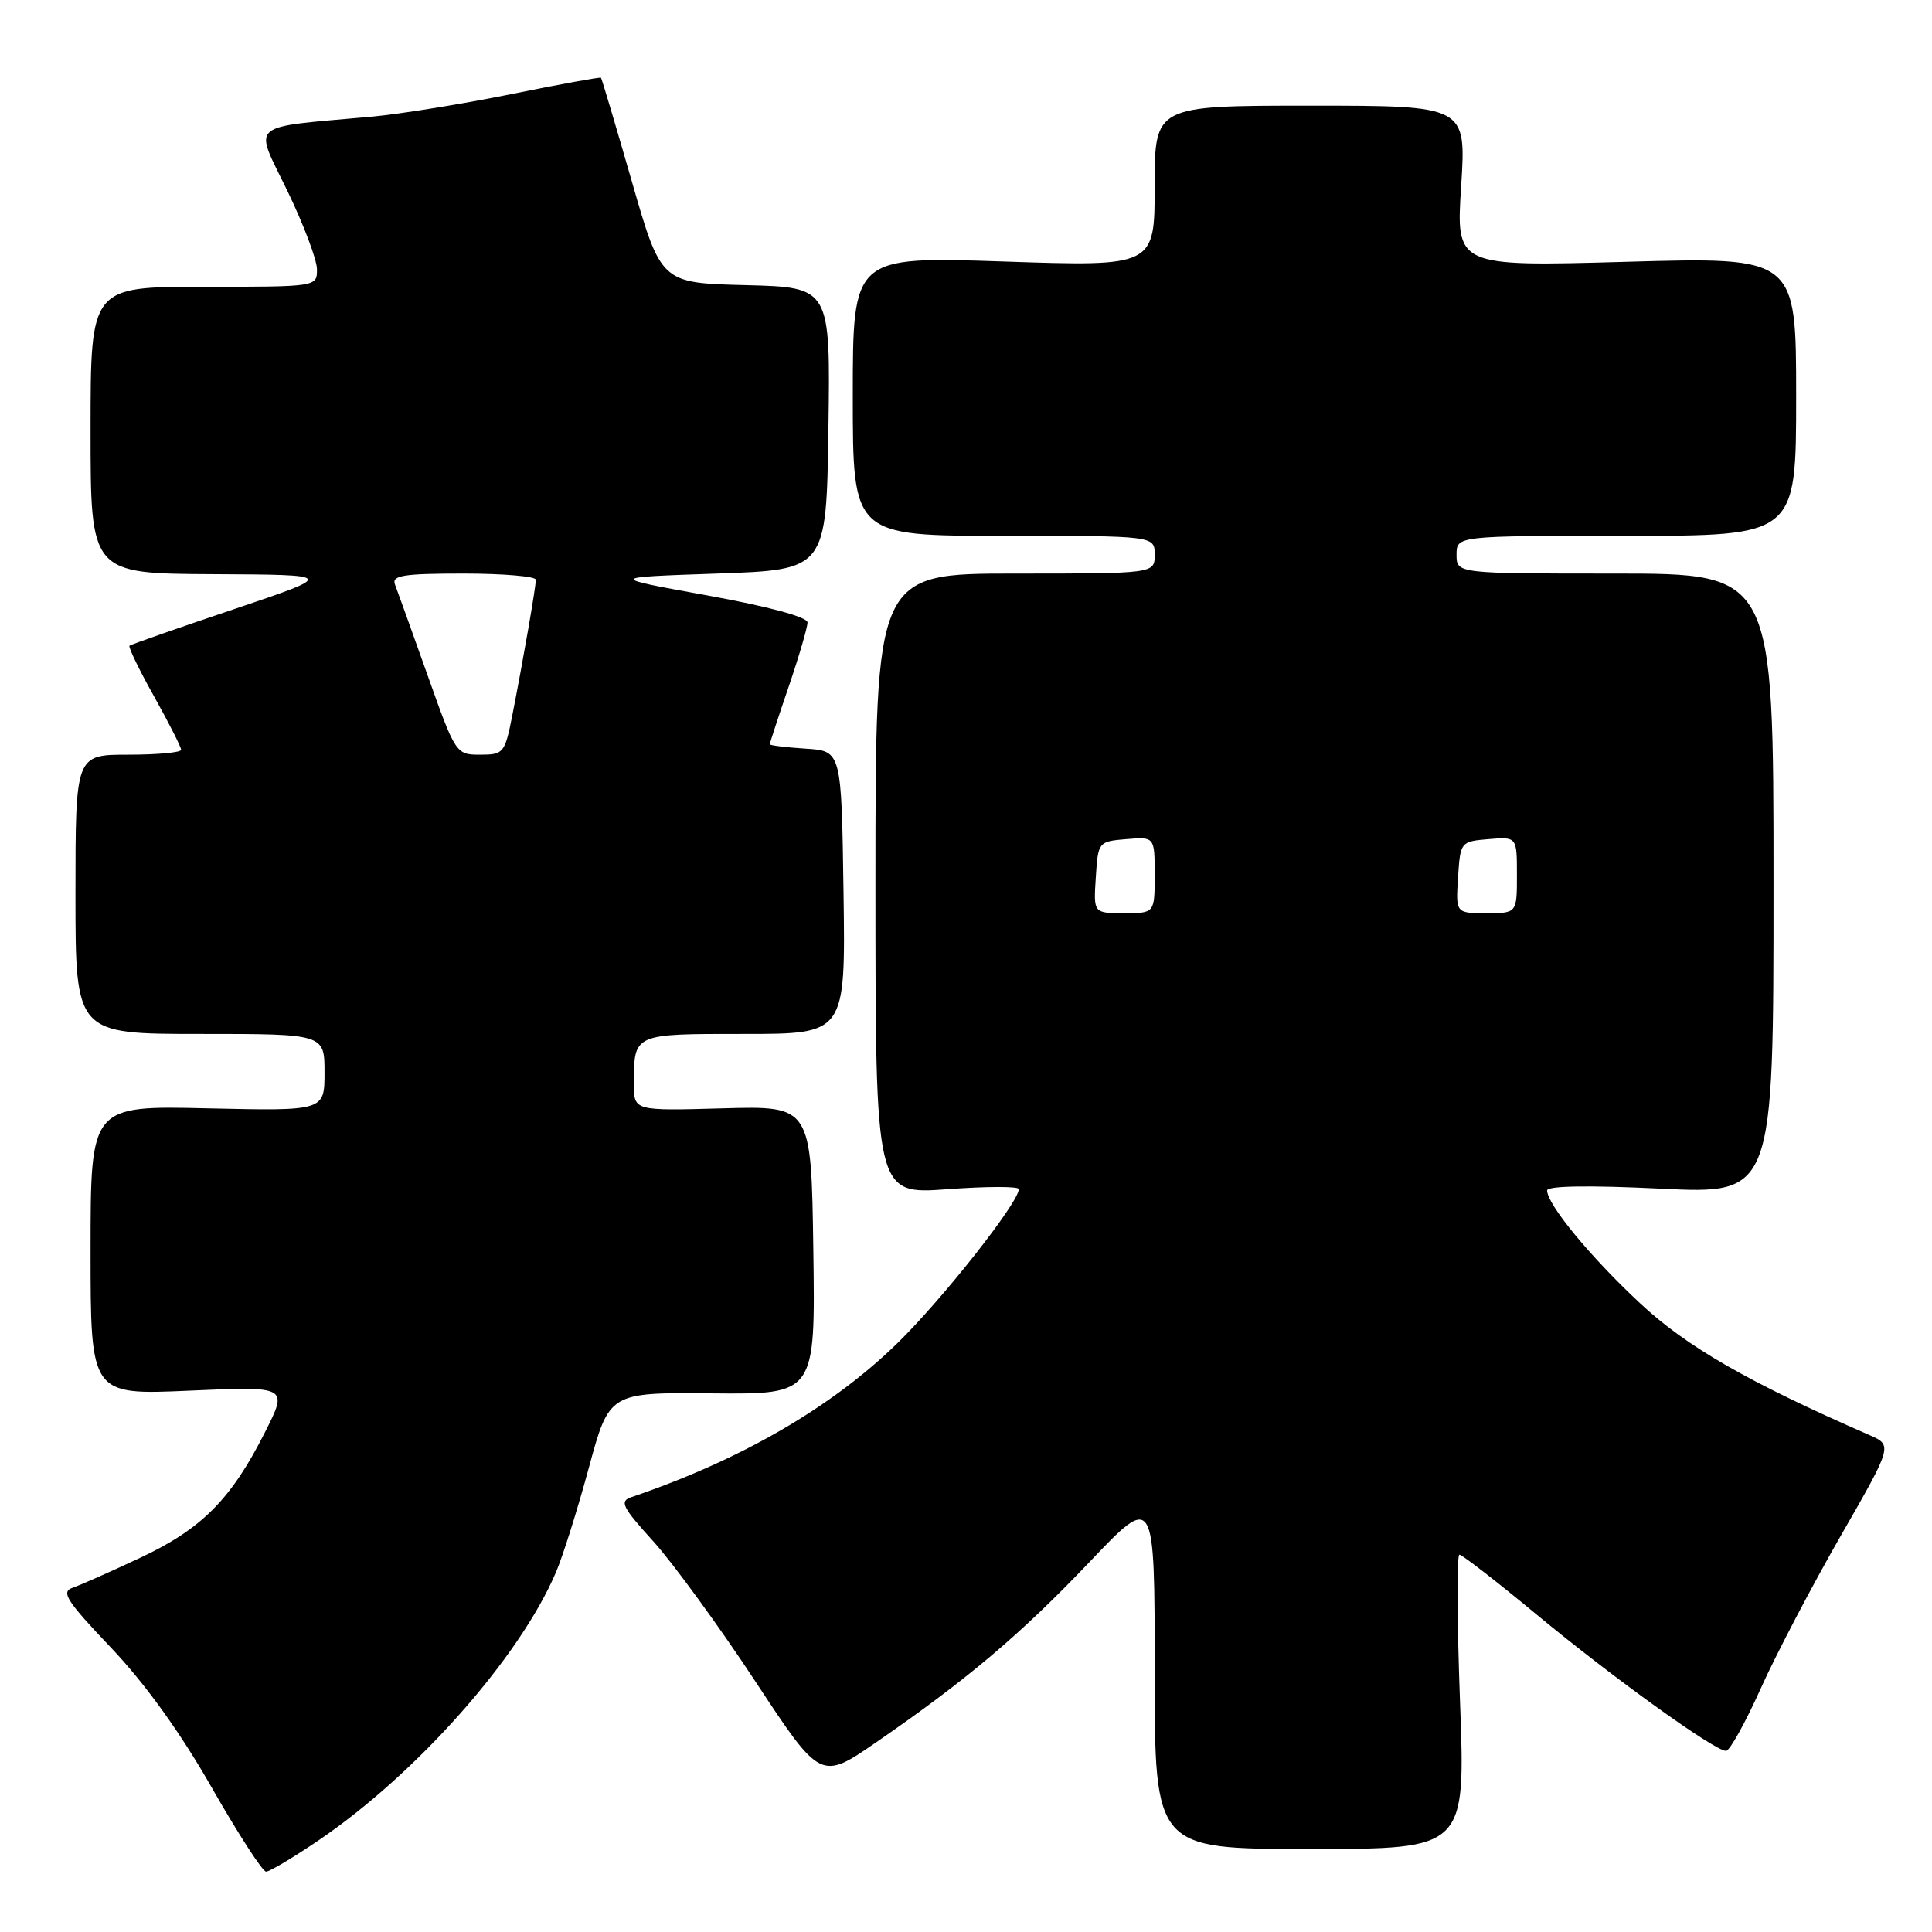 <?xml version="1.0" encoding="UTF-8" standalone="no"?>
<!DOCTYPE svg PUBLIC "-//W3C//DTD SVG 1.1//EN" "http://www.w3.org/Graphics/SVG/1.1/DTD/svg11.dtd" >
<svg xmlns="http://www.w3.org/2000/svg" xmlns:xlink="http://www.w3.org/1999/xlink" version="1.1" viewBox="0 0 256 256">
 <g >
 <path fill="currentColor"
d=" M 42.18 243.88 C 55.22 235.02 68.83 219.66 73.66 208.35 C 74.57 206.23 76.53 200.00 78.02 194.50 C 80.73 184.50 80.73 184.50 94.39 184.63 C 108.04 184.76 108.04 184.76 107.77 165.65 C 107.50 146.53 107.50 146.53 95.75 146.86 C 84.00 147.19 84.00 147.19 84.00 143.67 C 84.00 136.92 83.82 137.00 98.63 137.00 C 112.04 137.00 112.04 137.00 111.77 118.25 C 111.50 99.50 111.50 99.50 106.75 99.20 C 104.14 99.03 102.00 98.77 102.00 98.62 C 102.00 98.47 103.12 95.04 104.50 91.00 C 105.88 86.96 107.00 83.12 107.00 82.48 C 107.00 81.76 101.85 80.37 93.75 78.90 C 80.50 76.50 80.50 76.50 95.00 76.00 C 109.50 75.50 109.50 75.50 109.77 56.78 C 110.04 38.07 110.04 38.07 98.81 37.78 C 87.59 37.50 87.59 37.50 83.71 24.00 C 81.57 16.57 79.74 10.41 79.63 10.30 C 79.52 10.19 74.19 11.16 67.79 12.46 C 61.39 13.76 53.08 15.10 49.33 15.45 C 32.58 16.97 33.62 16.07 38.06 25.25 C 40.23 29.73 42.00 34.43 42.00 35.70 C 42.00 38.00 41.99 38.00 27.00 38.00 C 12.00 38.00 12.00 38.00 12.00 57.00 C 12.00 76.00 12.00 76.00 28.25 76.08 C 44.50 76.16 44.50 76.16 31.00 80.72 C 23.57 83.22 17.35 85.40 17.16 85.56 C 16.97 85.72 18.43 88.74 20.41 92.27 C 22.38 95.80 24.00 98.99 24.00 99.35 C 24.00 99.71 20.85 100.00 17.00 100.00 C 10.00 100.00 10.00 100.00 10.00 118.50 C 10.00 137.00 10.00 137.00 26.50 137.00 C 43.00 137.00 43.00 137.00 43.00 142.11 C 43.00 147.21 43.00 147.21 27.50 146.86 C 12.00 146.50 12.00 146.50 12.00 165.68 C 12.00 184.85 12.00 184.85 25.09 184.27 C 38.19 183.69 38.19 183.69 35.10 189.80 C 30.63 198.66 26.73 202.58 18.63 206.39 C 14.71 208.23 10.66 210.03 9.63 210.38 C 8.04 210.93 8.79 212.10 14.72 218.34 C 19.23 223.09 23.89 229.56 28.03 236.82 C 31.54 242.97 34.79 248.00 35.26 248.00 C 35.73 248.00 38.84 246.14 42.18 243.88 Z  M 193.46 225.50 C 193.06 214.78 193.02 206.00 193.38 206.00 C 193.73 206.00 198.35 209.58 203.64 213.96 C 213.67 222.27 227.19 232.00 228.71 232.00 C 229.19 232.00 231.26 228.29 233.30 223.75 C 235.34 219.21 240.12 210.10 243.91 203.50 C 250.80 191.50 250.80 191.50 247.65 190.13 C 231.67 183.15 223.48 178.45 217.33 172.70 C 210.73 166.55 205.00 159.59 205.00 157.74 C 205.00 157.13 210.55 157.04 220.00 157.50 C 235.00 158.23 235.00 158.23 235.00 117.11 C 235.00 76.00 235.00 76.00 214.00 76.00 C 193.00 76.00 193.00 76.00 193.00 73.50 C 193.00 71.00 193.00 71.00 215.50 71.00 C 238.00 71.00 238.00 71.00 238.00 52.53 C 238.00 34.05 238.00 34.05 215.46 34.69 C 192.92 35.32 192.92 35.32 193.61 24.66 C 194.29 14.00 194.29 14.00 173.65 14.00 C 153.00 14.00 153.00 14.00 153.00 24.66 C 153.00 35.32 153.00 35.32 133.00 34.65 C 113.00 33.98 113.00 33.98 113.00 52.49 C 113.00 71.00 113.00 71.00 133.00 71.00 C 153.00 71.00 153.00 71.00 153.00 73.50 C 153.00 76.00 153.00 76.00 134.50 76.00 C 116.00 76.00 116.00 76.00 116.00 117.14 C 116.00 158.27 116.00 158.27 125.50 157.58 C 130.72 157.19 135.00 157.19 135.00 157.56 C 135.00 159.32 124.87 172.17 118.89 178.00 C 110.17 186.50 98.15 193.46 83.66 198.38 C 82.06 198.92 82.44 199.69 86.58 204.25 C 89.19 207.14 95.25 215.45 100.04 222.72 C 108.74 235.93 108.74 235.93 116.12 230.85 C 128.10 222.60 135.21 216.59 144.37 206.97 C 153.00 197.90 153.00 197.90 153.00 221.45 C 153.00 245.00 153.00 245.00 173.59 245.00 C 194.19 245.00 194.19 245.00 193.46 225.50 Z  M 56.64 89.43 C 54.57 83.61 52.63 78.21 52.33 77.43 C 51.88 76.25 53.49 76.00 61.39 76.00 C 66.68 76.00 71.00 76.37 71.00 76.82 C 71.00 77.79 69.33 87.43 67.89 94.75 C 66.90 99.79 66.73 100.00 63.63 100.00 C 60.42 100.00 60.36 99.90 56.64 89.43 Z  M 145.20 116.25 C 145.50 111.55 145.54 111.50 149.25 111.19 C 153.00 110.88 153.00 110.88 153.00 115.94 C 153.00 121.00 153.00 121.00 148.95 121.00 C 144.89 121.00 144.89 121.00 145.20 116.25 Z  M 193.20 116.25 C 193.50 111.55 193.54 111.50 197.25 111.19 C 201.00 110.88 201.00 110.88 201.00 115.94 C 201.00 121.00 201.00 121.00 196.95 121.00 C 192.89 121.00 192.89 121.00 193.20 116.25 Z "/>
</g>
</svg>